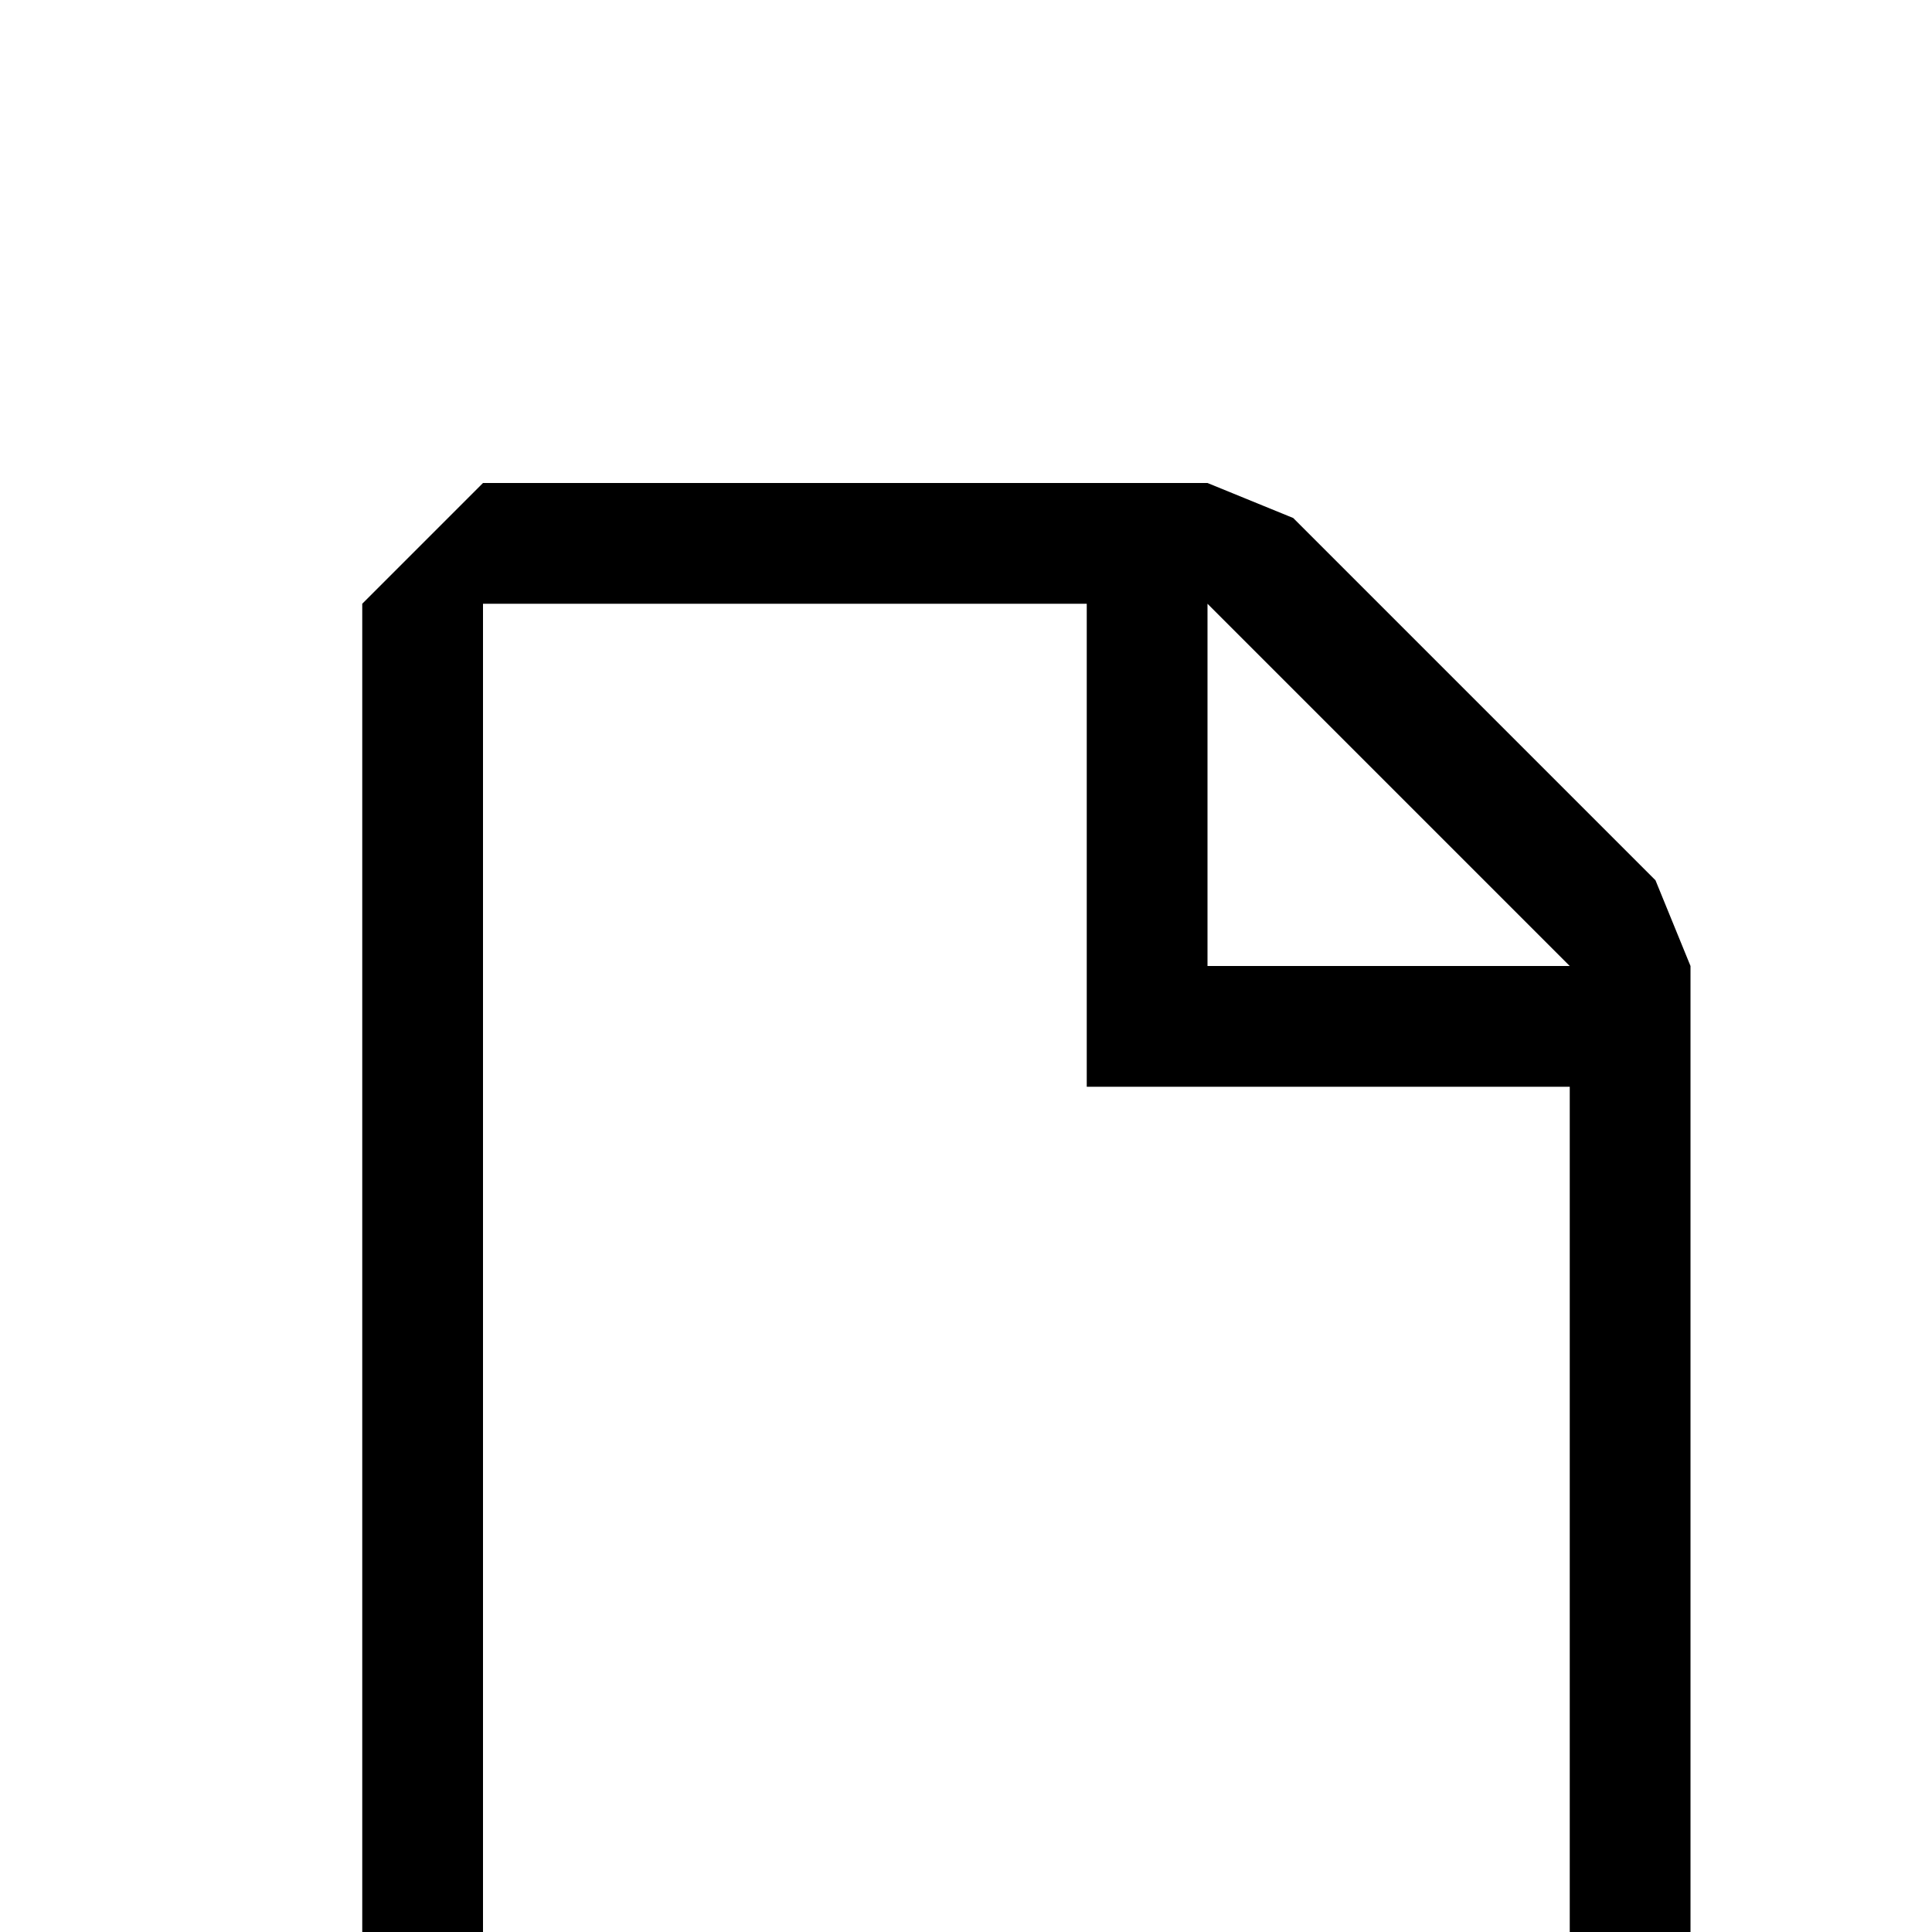 <svg width="16" height="16" viewBox="0 -3 16 16" xmlns="http://www.w3.org/2000/svg" fill="currentColor"><path fill-rule="evenodd" clip-rule="evenodd" d="M13.71 4.29l-3-3L10 1H4L3 2v12l1 1h9l1-1V5l-.29-.71zM13 14H4V2h5v4h4v8zm-3-9V2l3 3h-3z"/></svg>